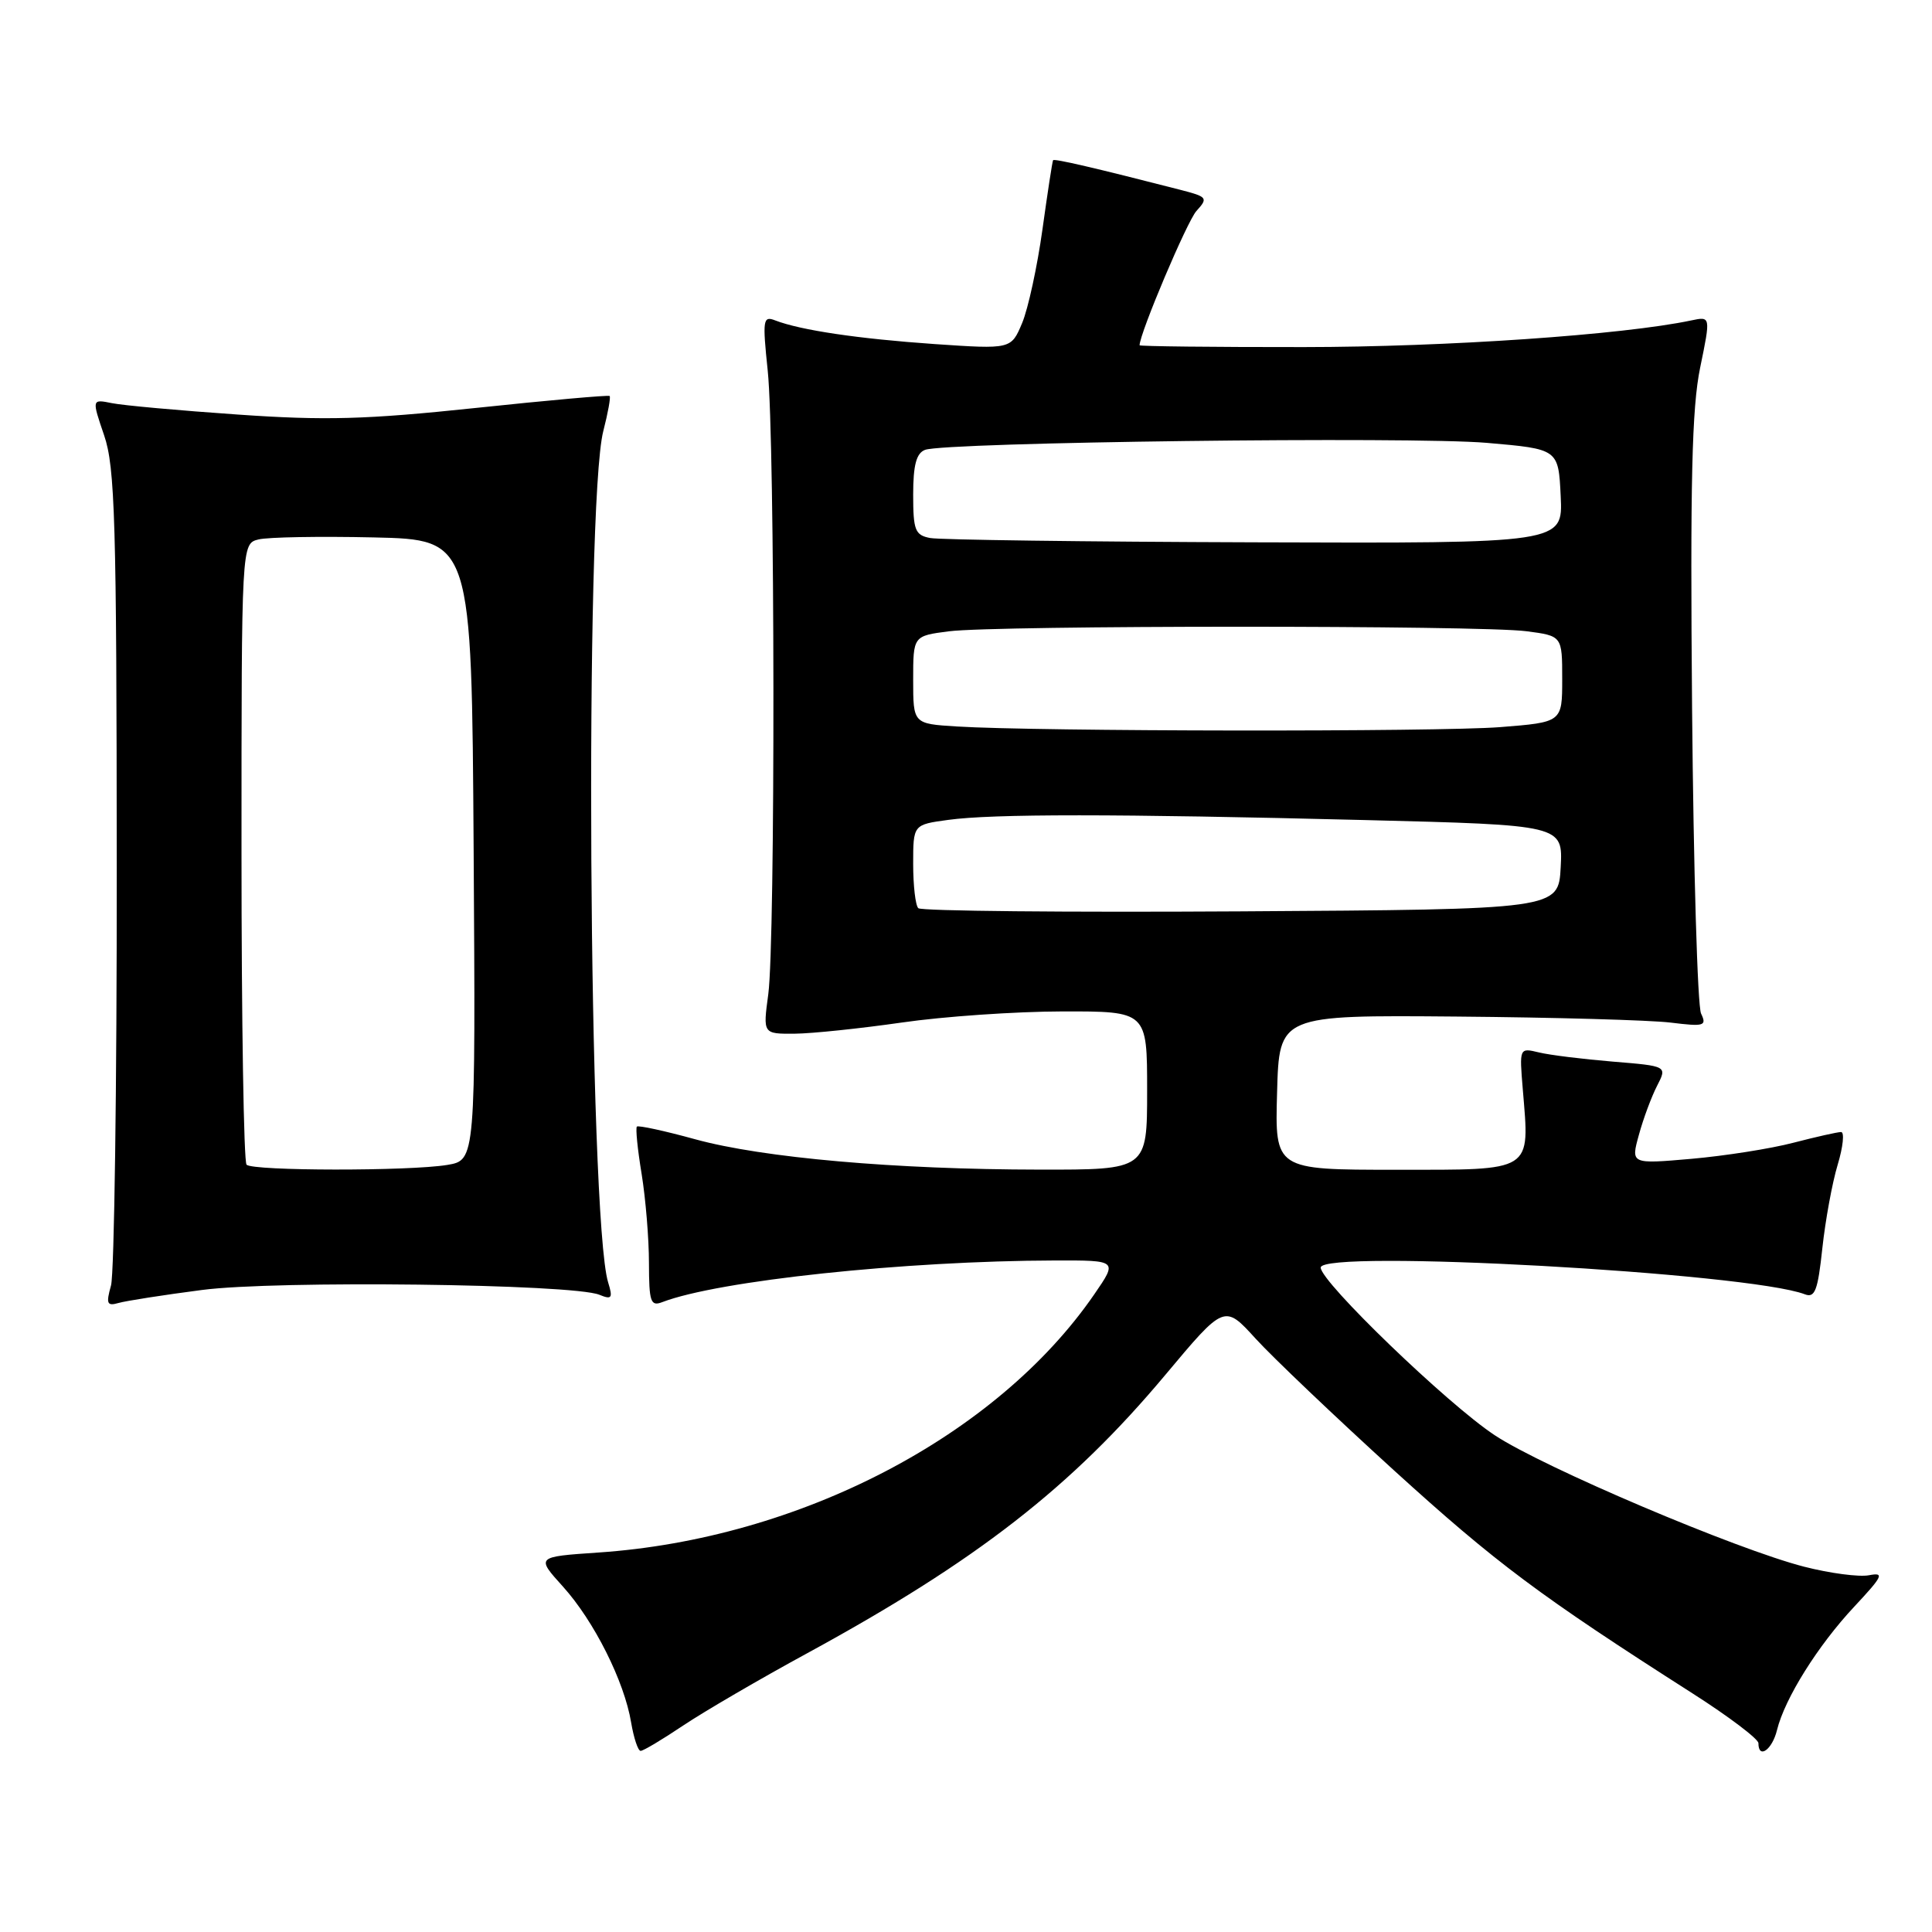 <?xml version="1.0" encoding="UTF-8" standalone="no"?>
<!DOCTYPE svg PUBLIC "-//W3C//DTD SVG 1.1//EN" "http://www.w3.org/Graphics/SVG/1.1/DTD/svg11.dtd" >
<svg xmlns="http://www.w3.org/2000/svg" xmlns:xlink="http://www.w3.org/1999/xlink" version="1.1" viewBox="0 0 256 256">
 <g >
 <path fill="currentColor"
d=" M 90.51 228.65 C 93.26 226.81 100.67 222.48 107.00 219.04 C 129.40 206.83 141.93 197.09 154.42 182.17 C 162.24 172.83 162.24 172.83 166.37 177.37 C 168.64 179.86 176.91 187.73 184.73 194.85 C 198.26 207.15 204.03 211.46 224.25 224.37 C 229.06 227.44 233.00 230.42 233.00 230.98 C 233.00 233.14 234.82 231.87 235.46 229.25 C 236.49 225.05 240.88 218.04 245.69 212.90 C 249.50 208.82 249.74 208.33 247.64 208.73 C 246.33 208.98 242.47 208.47 239.07 207.60 C 230.03 205.28 204.49 194.43 198.05 190.17 C 191.77 186.02 175.00 169.85 175.00 167.96 C 175.00 165.50 231.68 168.64 239.15 171.50 C 240.49 172.02 240.87 171.00 241.47 165.40 C 241.87 161.70 242.78 156.72 243.50 154.34 C 244.22 151.95 244.42 150.00 243.95 150.00 C 243.48 150.00 240.64 150.64 237.63 151.42 C 234.62 152.21 228.55 153.16 224.13 153.55 C 216.09 154.25 216.09 154.25 217.16 150.38 C 217.74 148.24 218.83 145.32 219.57 143.88 C 220.92 141.26 220.92 141.26 213.71 140.67 C 209.74 140.34 205.33 139.80 203.91 139.45 C 201.32 138.83 201.32 138.83 201.78 144.37 C 202.69 155.39 203.31 155.00 184.95 155.00 C 168.93 155.00 168.93 155.00 169.22 144.75 C 169.50 134.50 169.50 134.50 193.00 134.70 C 205.93 134.81 218.69 135.17 221.38 135.50 C 225.83 136.05 226.18 135.94 225.40 134.30 C 224.93 133.31 224.40 115.18 224.21 94.00 C 223.95 63.86 224.18 54.02 225.28 48.71 C 226.68 41.91 226.68 41.91 224.09 42.46 C 215.05 44.37 191.61 45.98 172.75 45.99 C 160.79 46.00 151.00 45.89 151.00 45.75 C 151.03 44.13 157.29 29.34 158.53 27.96 C 160.11 26.22 160.00 26.08 156.35 25.14 C 145.22 22.28 139.68 20.99 139.54 21.23 C 139.44 21.38 138.81 25.51 138.13 30.40 C 137.45 35.30 136.24 40.88 135.44 42.80 C 133.98 46.28 133.98 46.28 123.83 45.59 C 113.73 44.89 106.11 43.76 102.73 42.46 C 101.10 41.82 101.02 42.34 101.73 49.14 C 102.69 58.36 102.75 124.66 101.80 131.75 C 101.09 137.00 101.09 137.00 105.30 136.97 C 107.61 136.95 114.00 136.28 119.50 135.49 C 125.00 134.69 134.56 134.03 140.75 134.02 C 152.00 134.00 152.00 134.00 152.00 144.50 C 152.00 155.00 152.00 155.00 137.75 154.98 C 118.61 154.96 101.08 153.42 92.12 150.96 C 88.06 149.84 84.58 149.09 84.39 149.28 C 84.20 149.47 84.48 152.30 85.02 155.56 C 85.55 158.83 85.99 164.14 85.99 167.36 C 86.00 172.52 86.21 173.13 87.75 172.54 C 95.17 169.69 119.86 167.07 139.80 167.02 C 148.10 167.00 148.10 167.00 145.00 171.50 C 132.06 190.31 105.92 203.92 79.26 205.72 C 71.02 206.28 71.02 206.28 74.61 210.25 C 78.72 214.81 82.73 222.79 83.63 228.25 C 83.98 230.31 84.54 232.00 84.89 232.00 C 85.24 232.00 87.77 230.49 90.51 228.65 Z  M 26.75 170.93 C 36.55 169.64 75.85 170.12 79.41 171.56 C 81.07 172.24 81.23 172.02 80.58 169.92 C 77.99 161.45 77.45 66.79 79.94 57.12 C 80.56 54.71 80.94 52.62 80.78 52.47 C 80.63 52.33 72.62 53.04 63.00 54.06 C 48.48 55.59 43.11 55.74 31.50 54.93 C 23.80 54.40 16.30 53.72 14.83 53.42 C 12.16 52.88 12.16 52.88 13.80 57.69 C 15.24 61.91 15.45 68.99 15.47 115.00 C 15.49 143.88 15.14 168.77 14.71 170.33 C 14.03 172.76 14.18 173.09 15.71 172.65 C 16.69 172.37 21.66 171.59 26.75 170.93 Z  M 121.68 120.34 C 121.30 119.97 121.00 117.33 121.00 114.47 C 121.00 109.27 121.00 109.27 125.64 108.64 C 131.55 107.83 147.69 107.83 180.80 108.66 C 207.09 109.32 207.09 109.32 206.80 114.91 C 206.50 120.50 206.50 120.50 164.43 120.76 C 141.29 120.90 122.05 120.72 121.68 120.34 Z  M 126.75 96.26 C 121.00 95.90 121.00 95.90 121.00 90.08 C 121.00 84.26 121.00 84.26 125.75 83.65 C 132.00 82.85 196.13 82.84 202.25 83.64 C 207.00 84.26 207.00 84.26 207.00 89.98 C 207.00 95.70 207.00 95.70 198.75 96.35 C 190.43 96.99 137.42 96.93 126.75 96.26 Z  M 123.25 71.29 C 121.25 70.91 121.00 70.26 121.00 65.54 C 121.00 61.63 121.42 60.05 122.57 59.61 C 125.24 58.59 186.95 57.82 197.00 58.68 C 206.50 59.50 206.50 59.50 206.80 65.75 C 207.10 72.00 207.10 72.00 166.30 71.86 C 143.86 71.79 124.49 71.53 123.25 71.29 Z  M 32.67 154.33 C 32.30 153.97 32.00 135.30 32.00 112.85 C 32.00 72.04 32.00 72.04 34.25 71.48 C 35.49 71.17 42.35 71.05 49.50 71.21 C 62.50 71.50 62.50 71.50 62.76 112.62 C 63.02 153.73 63.02 153.73 59.26 154.36 C 54.22 155.19 33.51 155.17 32.67 154.33 Z "/>
</g>
</svg>